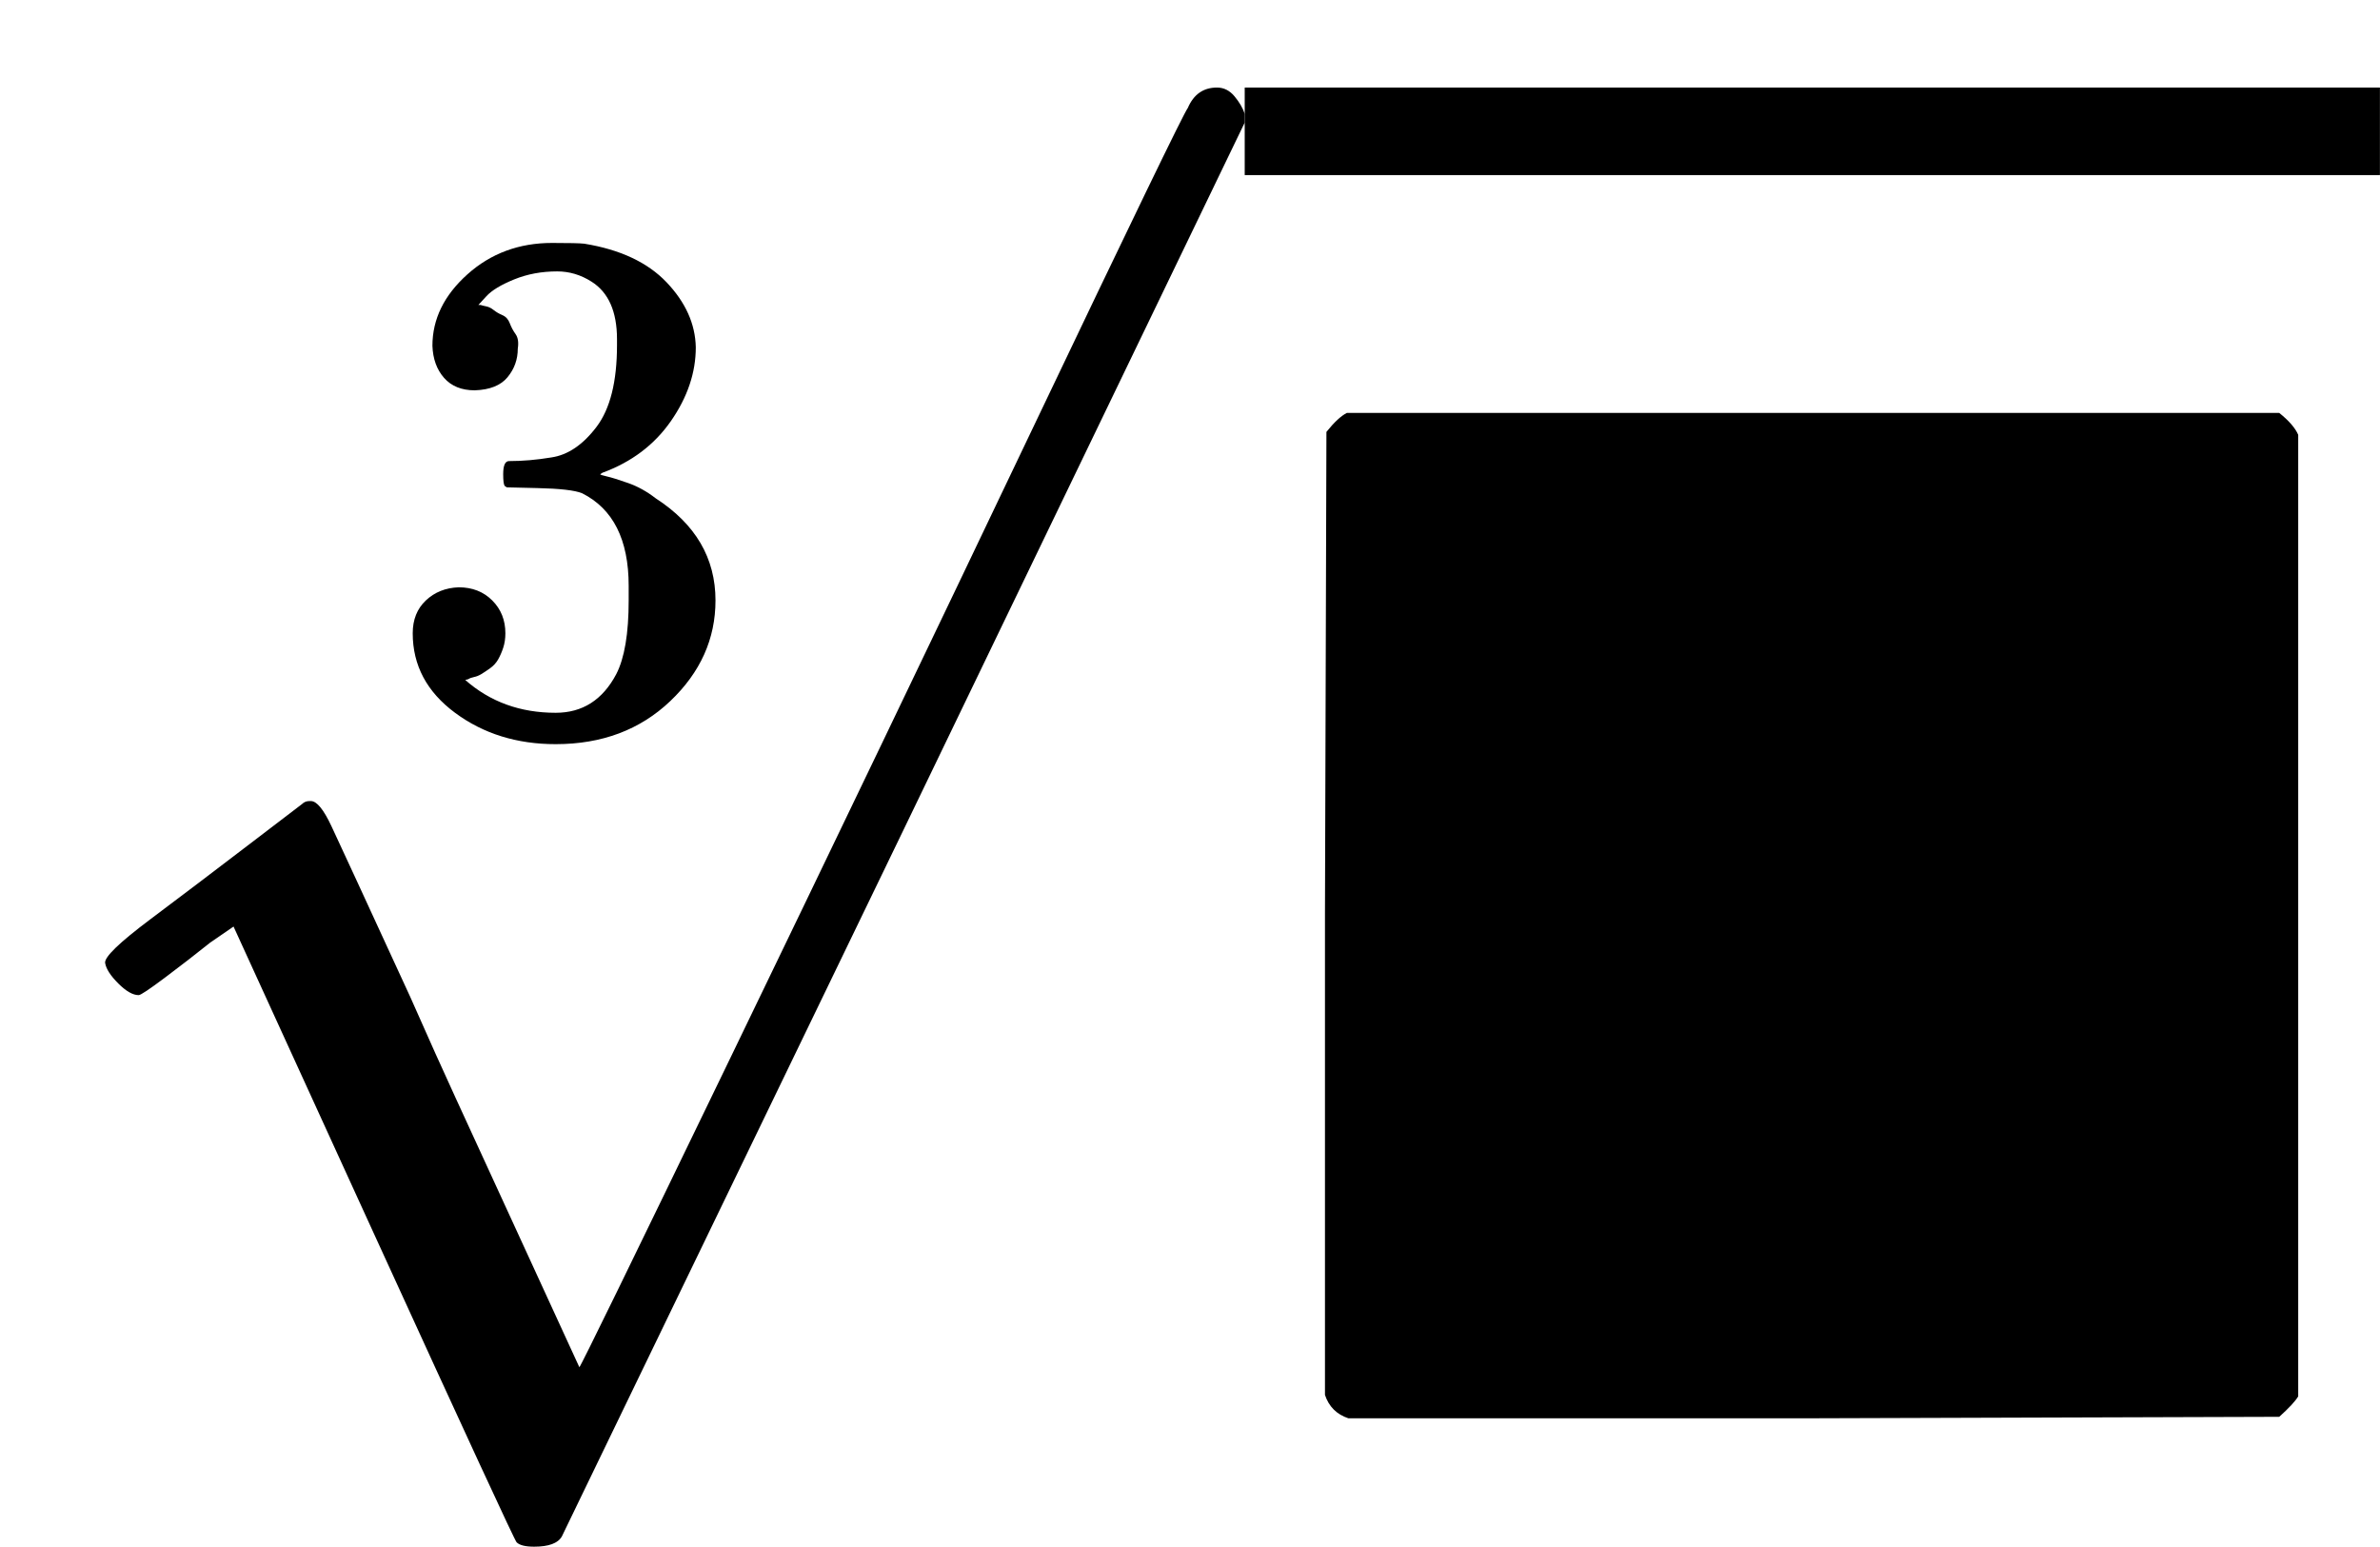<svg xmlns="http://www.w3.org/2000/svg" width="3.69ex" height="2.398ex" role="img" focusable="false" viewBox="0 -972 1631 1060" xmlns:xlink="http://www.w3.org/1999/xlink" aria-hidden="true" style="vertical-align: -0.199ex;">
    <defs>
        <path id="MJX-202-TEX-N-33" d="M127 463Q100 463 85 480T69 524Q69 579 117 622T233 665Q268 665 277 664Q351 652 390 611T430 522Q430 470 396 421T302 350L299 348Q299 347 308 345T337 336T375 315Q457 262 457 175Q457 96 395 37T238 -22Q158 -22 100 21T42 130Q42 158 60 175T105 193Q133 193 151 175T169 130Q169 119 166 110T159 94T148 82T136 74T126 70T118 67L114 66Q165 21 238 21Q293 21 321 74Q338 107 338 175V195Q338 290 274 322Q259 328 213 329L171 330L168 332Q166 335 166 348Q166 366 174 366Q202 366 232 371Q266 376 294 413T322 525V533Q322 590 287 612Q265 626 240 626Q208 626 181 615T143 592T132 580H135Q138 579 143 578T153 573T165 566T175 555T183 540T186 520Q186 498 172 481T127 463Z"></path>
        <path id="MJX-202-TEX-N-221A" d="M95 178Q89 178 81 186T72 200T103 230T169 280T207 309Q209 311 212 311H213Q219 311 227 294T281 177Q300 134 312 108L397 -77Q398 -77 501 136T707 565T814 786Q820 800 834 800Q841 800 846 794T853 782V776L620 293L385 -193Q381 -200 366 -200Q357 -200 354 -197Q352 -195 256 15L160 225L144 214Q129 202 113 190T95 178Z"></path>
        <path id="MJX-202-TEX-I-25FC" d="M71 0Q59 4 55 16V346L56 676Q64 686 70 689H709Q719 681 722 674V15Q719 10 709 1L390 0H71Z"></path>
    </defs>
    <g stroke="currentColor" fill="currentColor" stroke-width="0" transform="matrix(1 0 0 -1 0 0)">
        <g data-mml-node="math">
            <g data-mml-node="mroot">
                <g>
                    <g data-mml-node="mi" transform="translate(853, 0)">
                        <use xlink:href="#MJX-202-TEX-I-25FC"></use>
                    </g>
                </g>
                <g data-mml-node="TeXAtom" transform="translate(261.8, 473) scale(0.5)" data-mjx-texclass="ORD">
                    <g data-mml-node="mn">
                        <use xlink:href="#MJX-202-TEX-N-33"></use>
                    </g>
                </g>
                <g data-mml-node="mo" transform="translate(0, 112)">
                    <use xlink:href="#MJX-202-TEX-N-221A"></use>
                </g>
                <rect width="778" height="60" x="853" y="852"></rect>
            </g>
        </g>
    </g>
</svg>